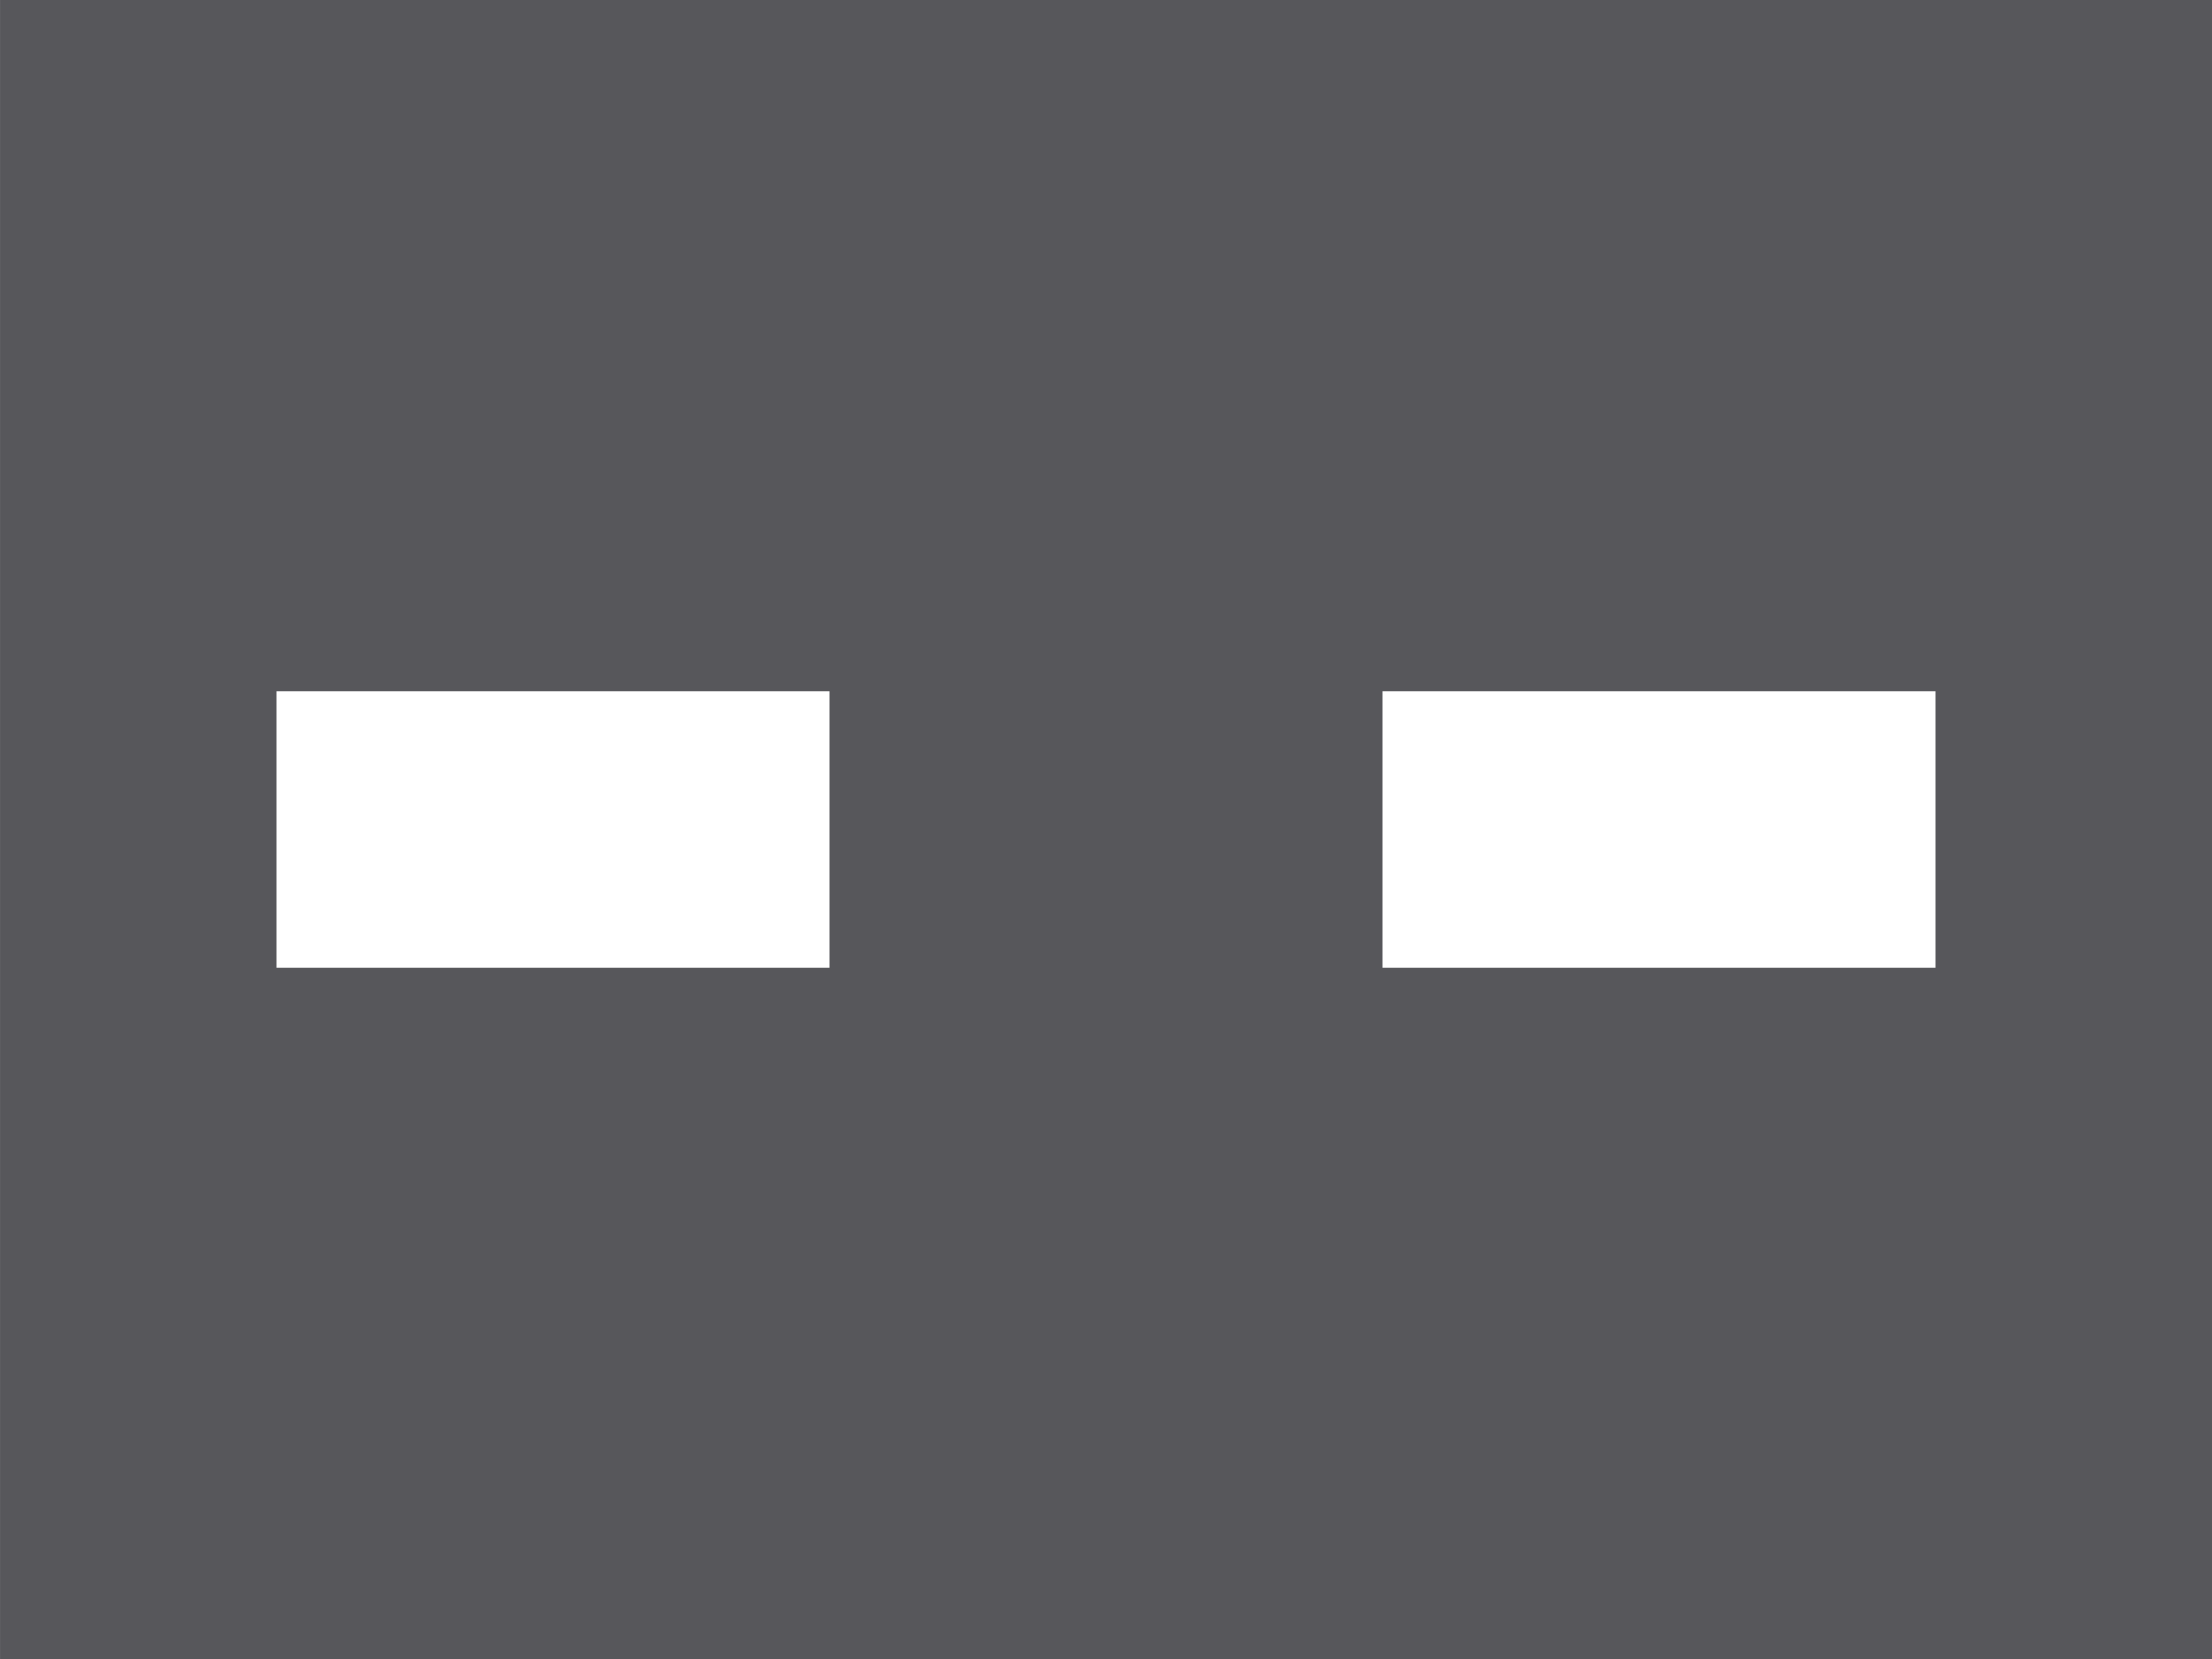 <svg width="20" height="15" viewBox="0 0 20 15" fill="none" xmlns="http://www.w3.org/2000/svg">
<rect x="0" y="0" width="20" height="15" fill="#808080" stroke="none"/>
<rect x="20.001" y="15" width="20" height="15" transform="rotate(-180 20.001 15)" fill="#3C3C43" fill-opacity="0.6"/>
<path fill-rule="evenodd" clip-rule="evenodd" d="M12.5 6.25L17.5 6.25L17.5 8.75L12.5 8.75L12.5 6.25ZM2.5 6.25L7.5 6.25L7.5 8.75L2.5 8.75L2.5 6.25Z" fill="white"/>
</svg>
